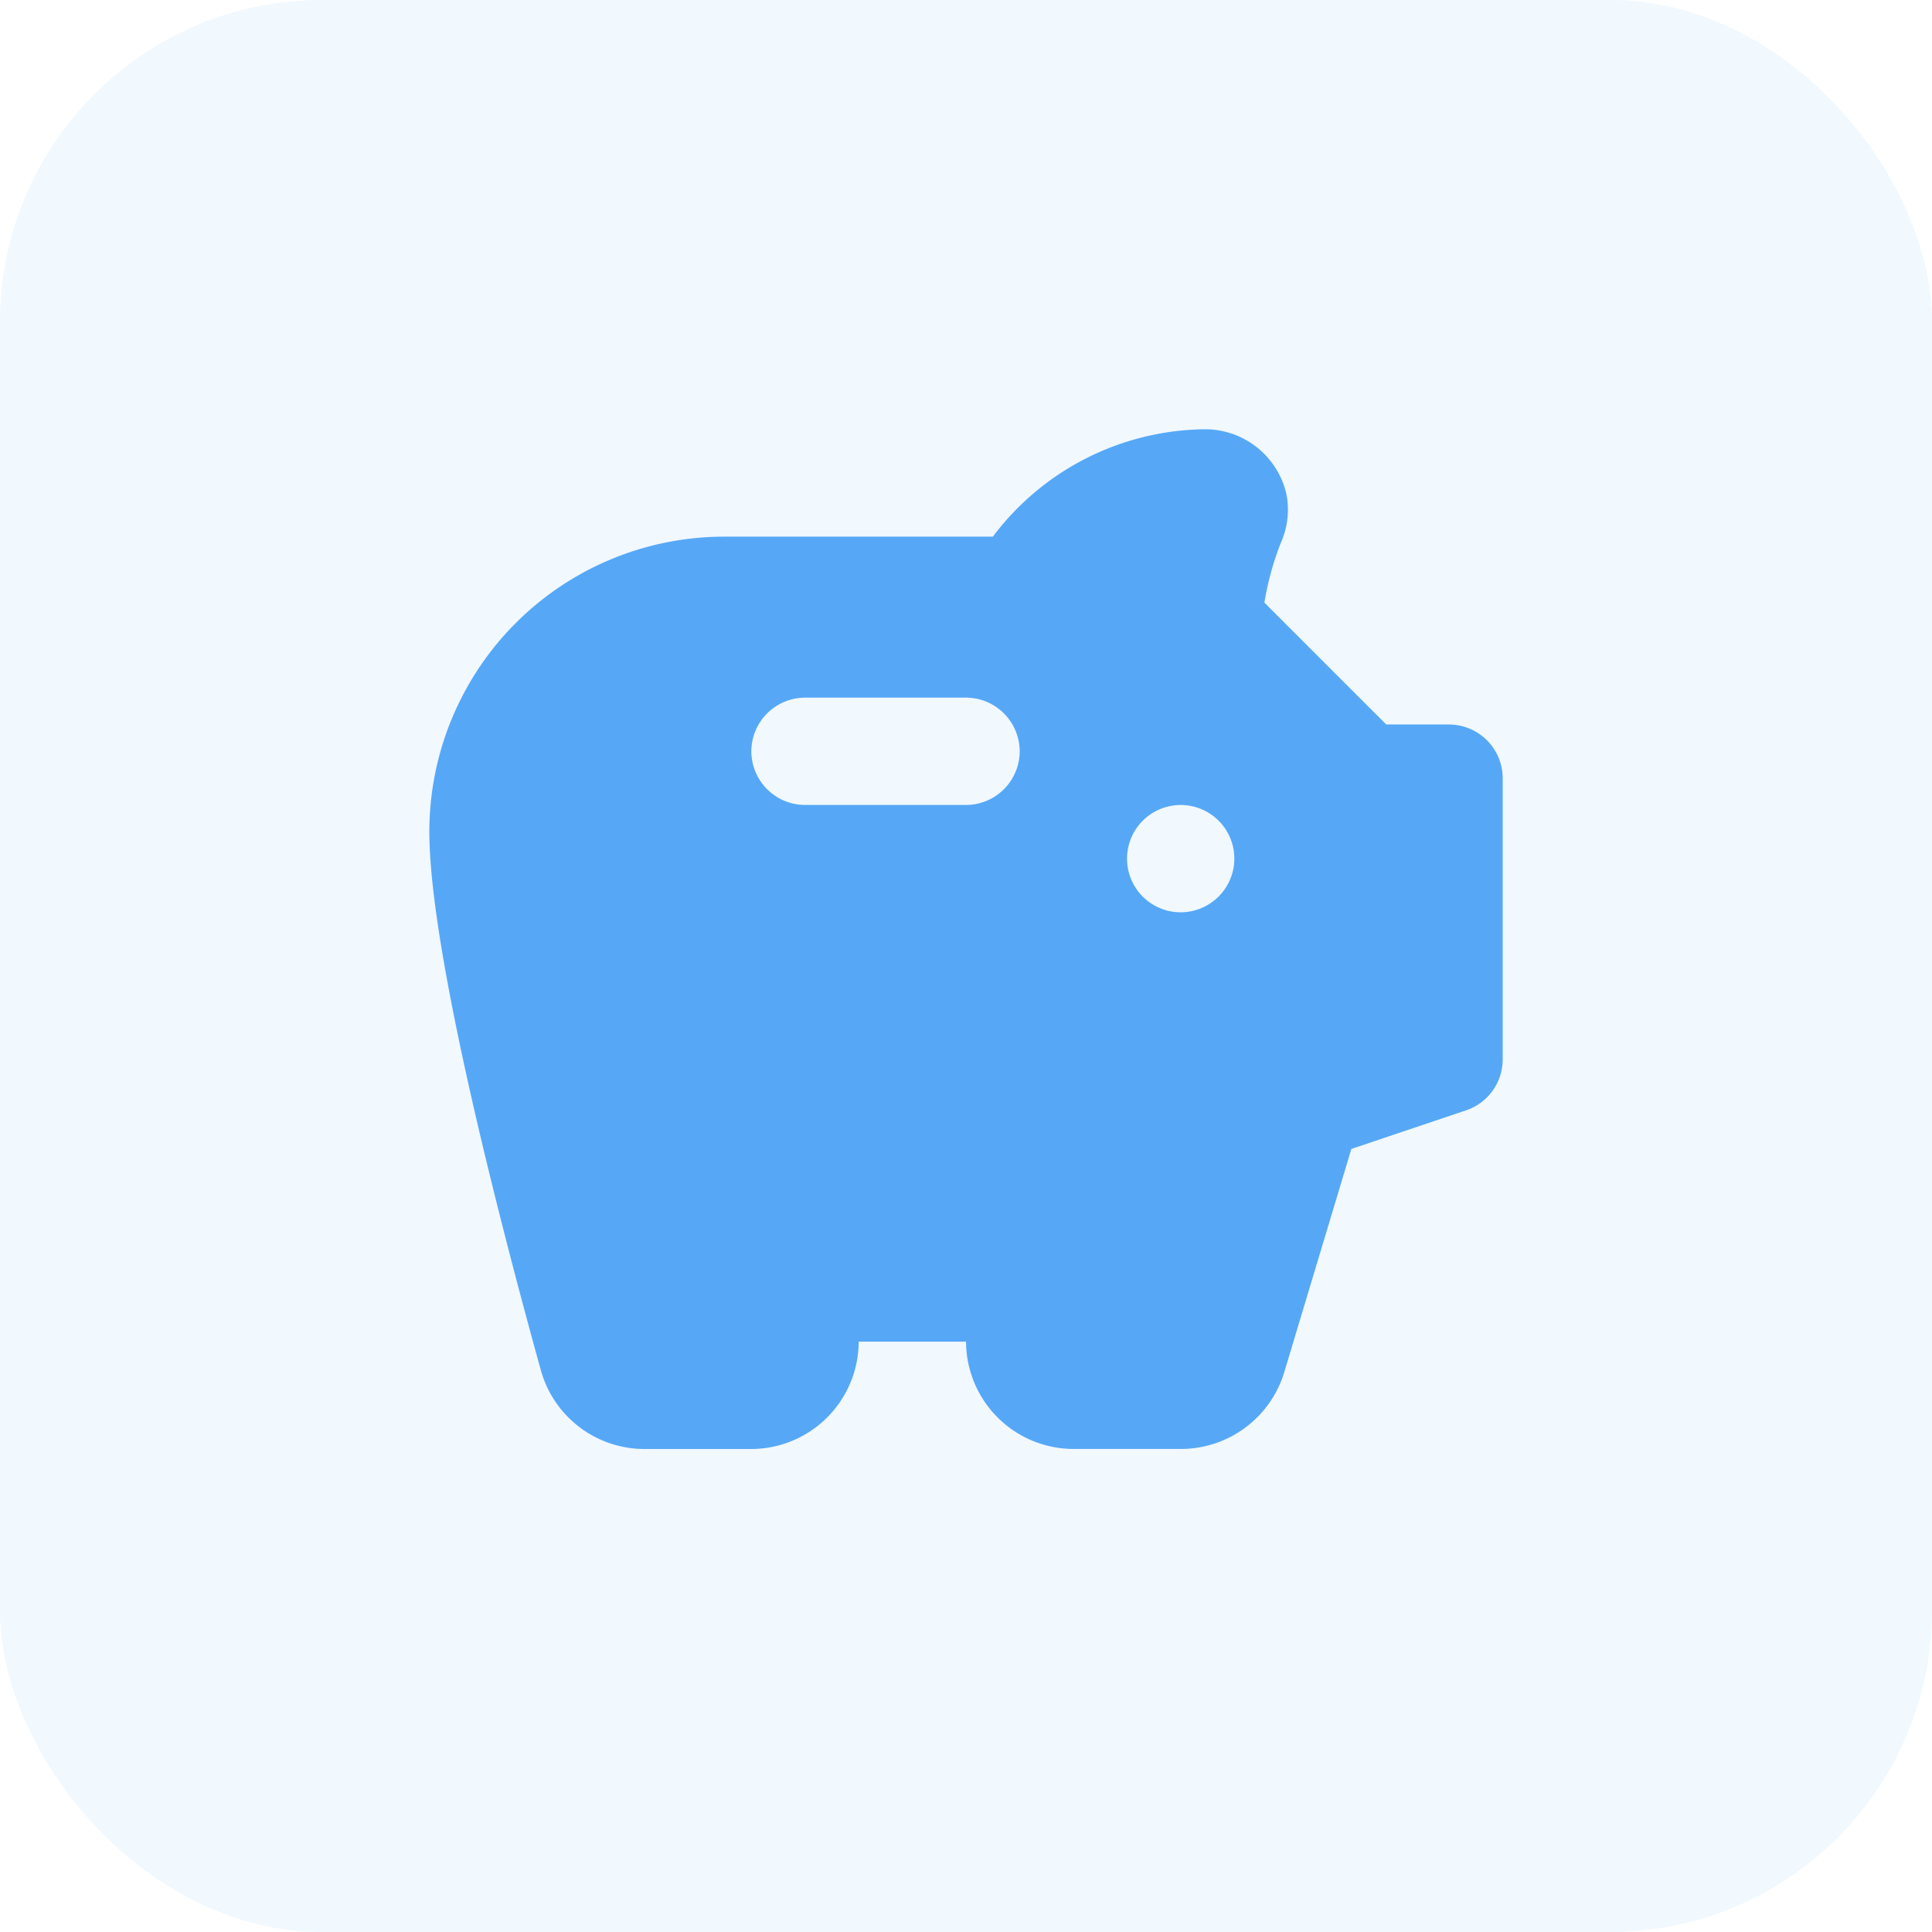 <svg xmlns="http://www.w3.org/2000/svg" width="48" height="48" viewBox="0 0 48 48"><g transform="translate(4958 2279.576)"><rect width="48" height="48" rx="8" transform="translate(-4958 -2279.576)" fill="#56a8f7" opacity="0.08"/><g transform="translate(-4950 -2271.576)"><rect width="32" height="32" fill="none"/><g transform="translate(2.667 2.666)"><path d="M25.773,9.333,22.747,6.307a7.138,7.138,0,0,1,.427-1.533,1.993,1.993,0,0,0,.12-1.16A2.074,2.074,0,0,0,21.2,2,6.674,6.674,0,0,0,16,4.667H9.333A7.329,7.329,0,0,0,2,12c0,3,1.827,9.973,2.773,13.387a2.672,2.672,0,0,0,2.573,1.947H10a2.675,2.675,0,0,0,2.667-2.667h2.667A2.675,2.675,0,0,0,18,27.333h2.68a2.684,2.684,0,0,0,2.56-1.907l1.667-5.547,2.853-.96a1.334,1.334,0,0,0,.907-1.267V10.667a1.337,1.337,0,0,0-1.333-1.333Zm-10.44,2h-4A1.337,1.337,0,0,1,10,10h0a1.337,1.337,0,0,1,1.333-1.333h4A1.337,1.337,0,0,1,16.667,10h0A1.337,1.337,0,0,1,15.333,11.333ZM20.667,14A1.333,1.333,0,1,1,22,12.667,1.337,1.337,0,0,1,20.667,14Z" transform="translate(-2 -2)" fill="#56a8f7"/></g></g></g></svg>